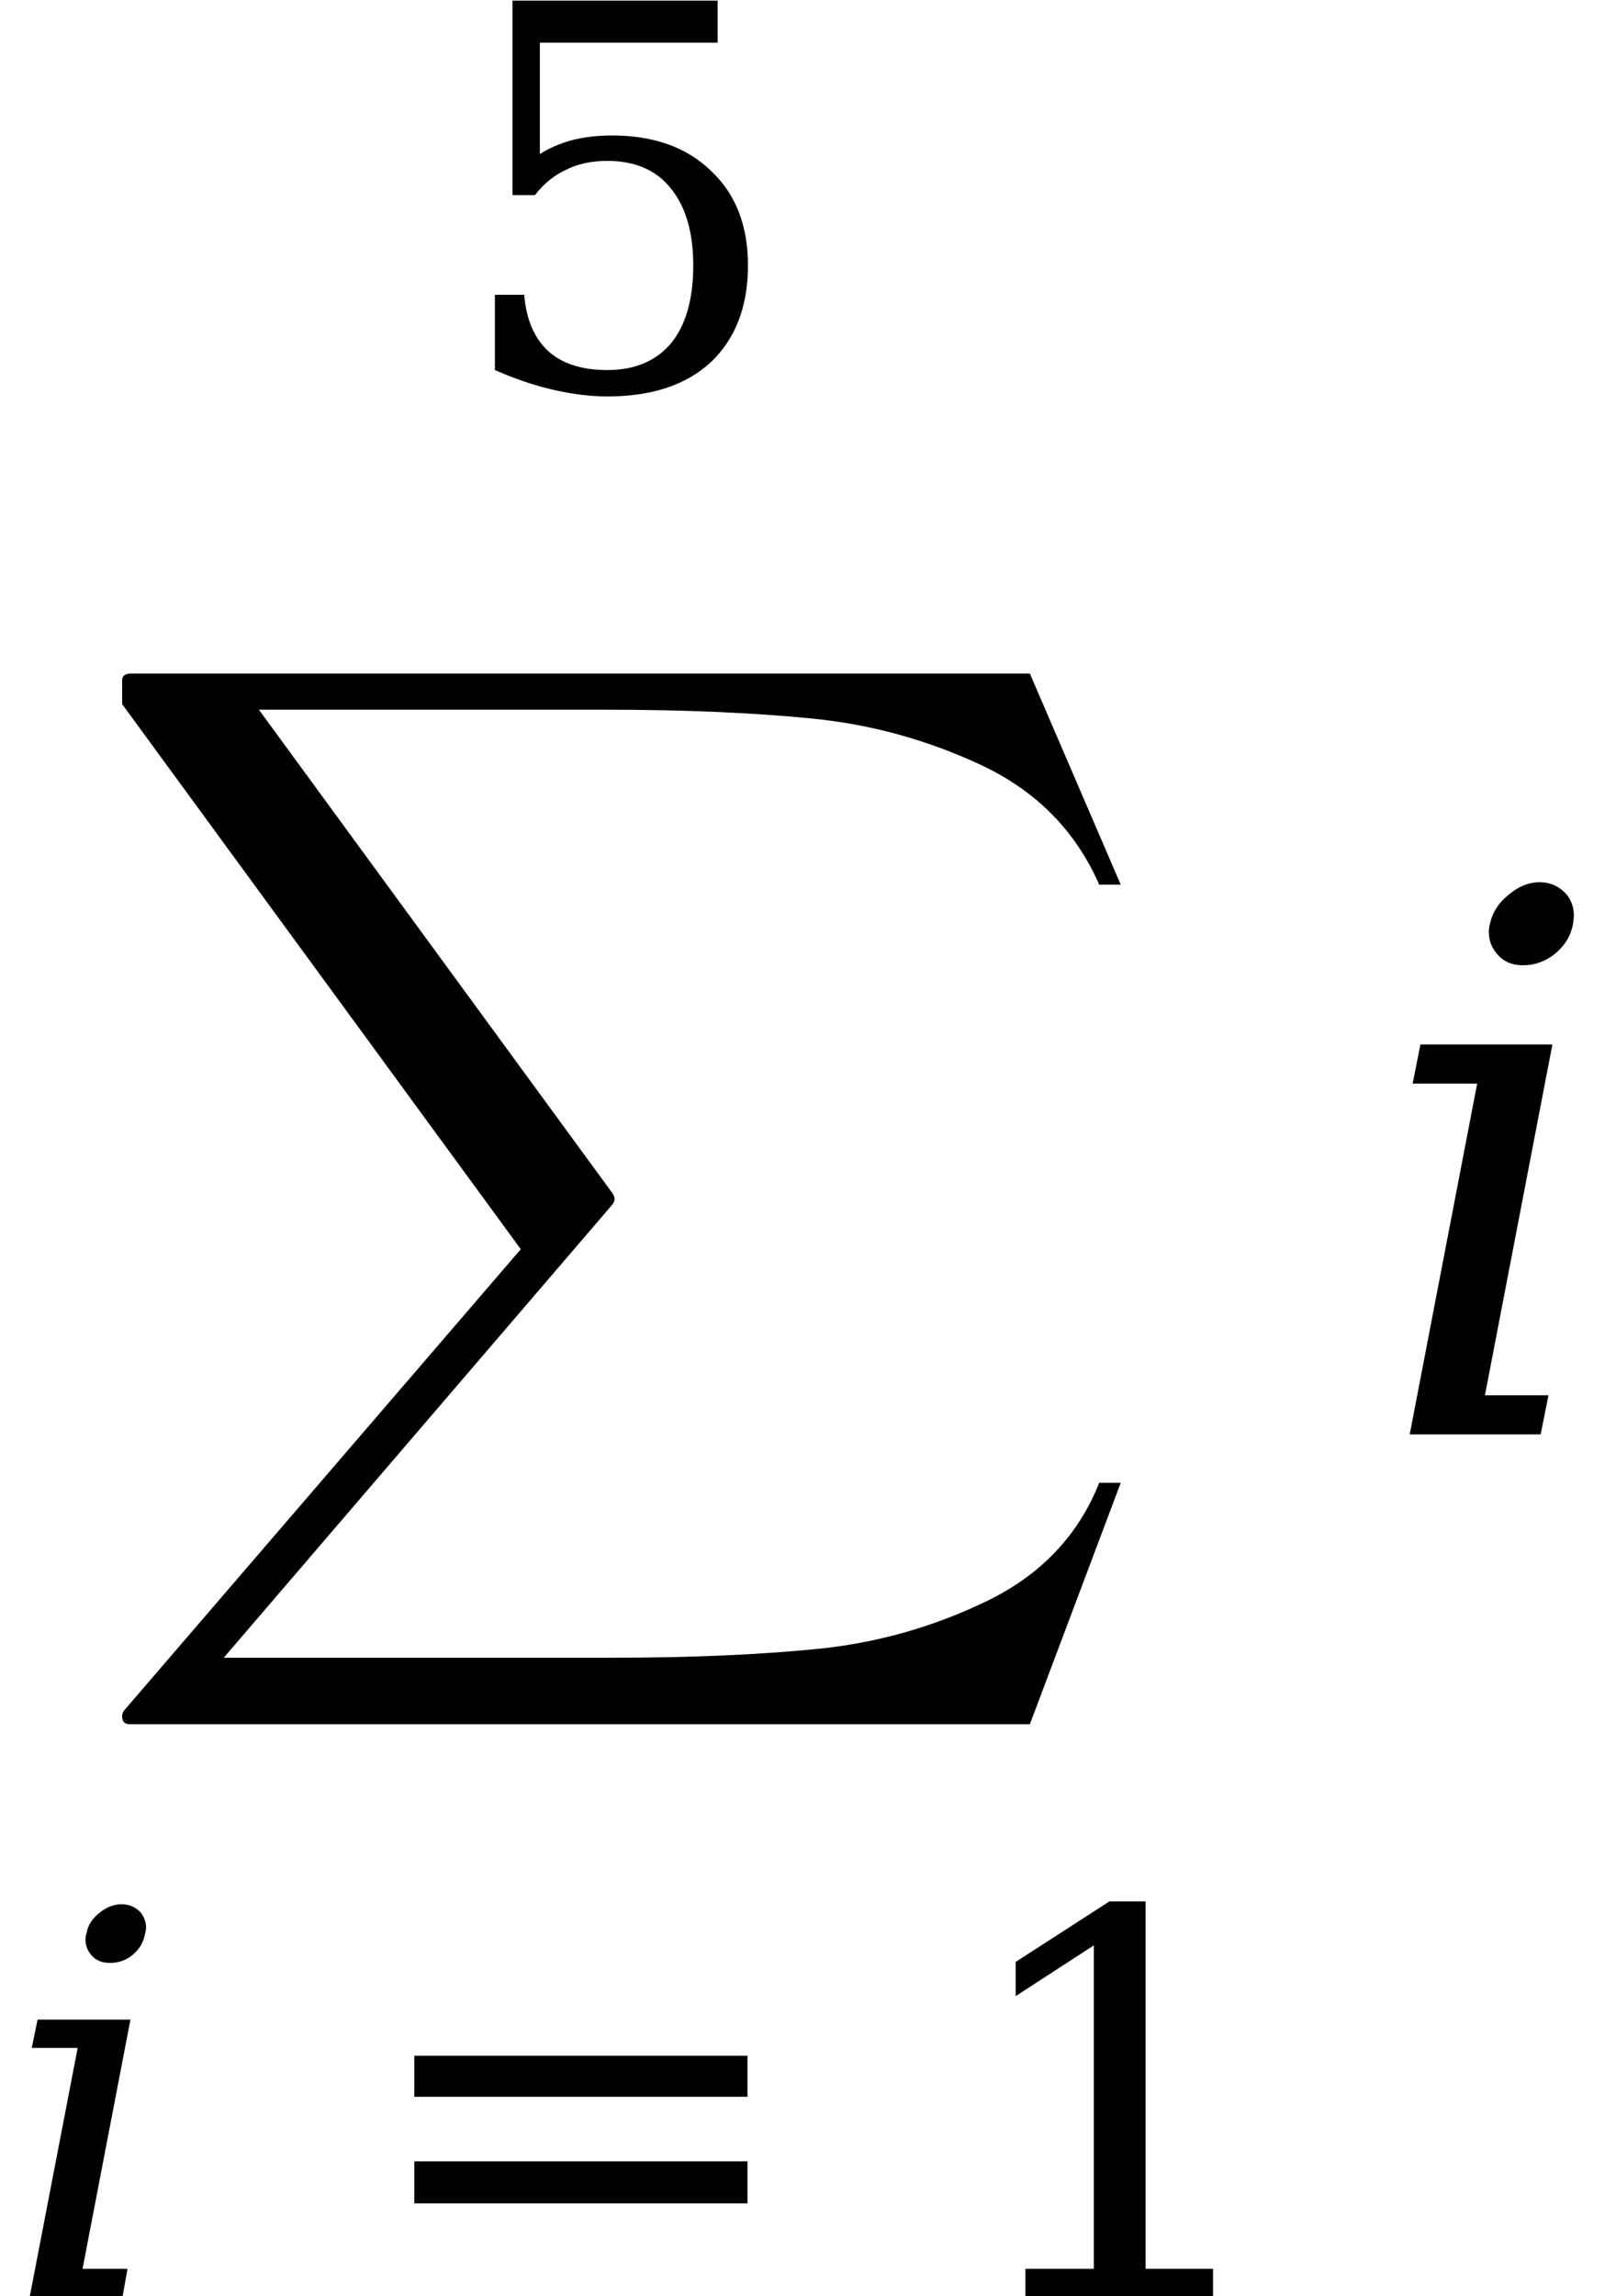 <svg xmlns="http://www.w3.org/2000/svg" xmlns:xlink="http://www.w3.org/1999/xlink" width="25.842pt" height="36.709pt" viewBox="0 0 25.842 36.709" version="1.1">
<defs>
<g>
<symbol overflow="visible" id="glyph0-0">
<path style="stroke:none;" d="M 1.5 0 L 1.5 -7.5 L 7.5 -7.5 L 7.5 0 Z M 7.312 -0.188 L 7.312 -7.312 L 1.688 -7.312 L 1.688 -0.188 Z M 7.312 -0.188 "/>
</symbol>
<symbol overflow="visible" id="glyph0-1">
<path style="stroke:none;" d="M 0.797 16.797 C 0.711 16.797 0.672 16.754 0.672 16.672 C 0.672 16.641 0.68 16.609 0.703 16.578 L 7.047 9.203 L 0.703 0.531 C 0.68 0.508 0.672 0.488 0.672 0.469 L 0.672 0.109 C 0.672 0.078 0.68 0.051 0.703 0.031 C 0.734 0.008 0.766 0 0.797 0 L 15.188 0 L 16.641 3.375 L 16.297 3.375 C 15.922 2.52 15.297 1.883 14.422 1.469 C 13.555 1.062 12.648 0.812 11.703 0.719 C 10.754 0.625 9.656 0.578 8.406 0.578 L 2.859 0.578 L 8.516 8.312 C 8.535 8.344 8.547 8.375 8.547 8.406 C 8.547 8.426 8.535 8.453 8.516 8.484 L 2.297 15.734 L 8.516 15.734 C 9.742 15.734 10.832 15.688 11.781 15.594 C 12.738 15.5 13.645 15.242 14.5 14.828 C 15.363 14.41 15.961 13.781 16.297 12.938 L 16.641 12.938 L 15.188 16.797 Z M 0.797 16.797 "/>
</symbol>
<symbol overflow="visible" id="glyph1-0">
<path style="stroke:none;" d="M 0.422 1.5 L 0.422 -6 L 4.688 -6 L 4.688 1.5 Z M 0.906 1.031 L 4.203 1.031 L 4.203 -5.531 L 0.906 -5.531 Z M 0.906 1.031 "/>
</symbol>
<symbol overflow="visible" id="glyph1-1">
<path style="stroke:none;" d="M 1.344 -5.797 C 1.363 -5.922 1.43 -6.031 1.547 -6.125 C 1.66 -6.219 1.781 -6.266 1.906 -6.266 C 2.031 -6.266 2.133 -6.219 2.219 -6.125 C 2.27 -6.051 2.297 -5.973 2.297 -5.891 C 2.297 -5.859 2.289 -5.828 2.281 -5.797 C 2.258 -5.66 2.191 -5.547 2.078 -5.453 C 1.973 -5.367 1.852 -5.328 1.719 -5.328 C 1.594 -5.328 1.492 -5.367 1.422 -5.453 C 1.359 -5.523 1.328 -5.609 1.328 -5.703 C 1.328 -5.734 1.332 -5.766 1.344 -5.797 Z M 1.281 -0.438 L 2 -0.438 L 1.922 0 L 0.438 0 L 1.203 -3.969 L 0.469 -3.969 L 0.562 -4.422 L 2.047 -4.422 Z M 1.281 -0.438 "/>
</symbol>
<symbol overflow="visible" id="glyph2-0">
<path style="stroke:none;" d="M 0.422 1.5 L 0.422 -6 L 4.688 -6 L 4.688 1.5 Z M 0.906 1.031 L 4.203 1.031 L 4.203 -5.531 L 0.906 -5.531 Z M 0.906 1.031 "/>
</symbol>
<symbol overflow="visible" id="glyph2-1">
<path style="stroke:none;" d="M 0.906 -3.844 L 6.234 -3.844 L 6.234 -3.188 L 0.906 -3.188 Z M 0.906 -2.156 L 6.234 -2.156 L 6.234 -1.484 L 0.906 -1.484 Z M 0.906 -2.156 "/>
</symbol>
<symbol overflow="visible" id="glyph2-2">
<path style="stroke:none;" d="M 1.203 0 L 1.203 -0.438 L 2.297 -0.438 L 2.297 -5.609 L 1.047 -4.797 L 1.047 -5.344 L 2.547 -6.312 L 3.125 -6.312 L 3.125 -0.438 L 4.203 -0.438 L 4.203 0 Z M 1.203 0 "/>
</symbol>
<symbol overflow="visible" id="glyph2-3">
<path style="stroke:none;" d="M 4.281 -6.203 L 4.281 -5.531 L 1.438 -5.531 L 1.438 -3.75 C 1.582 -3.844 1.75 -3.914 1.938 -3.969 C 2.133 -4.02 2.352 -4.047 2.594 -4.047 C 3.258 -4.047 3.785 -3.859 4.172 -3.484 C 4.566 -3.117 4.766 -2.613 4.766 -1.969 C 4.766 -1.312 4.566 -0.797 4.172 -0.422 C 3.773 -0.055 3.223 0.125 2.516 0.125 C 2.234 0.125 1.941 0.086 1.641 0.016 C 1.336 -0.055 1.031 -0.16 0.719 -0.297 L 0.719 -1.5 L 1.188 -1.5 C 1.219 -1.113 1.344 -0.816 1.562 -0.609 C 1.789 -0.398 2.109 -0.297 2.516 -0.297 C 2.953 -0.297 3.289 -0.438 3.531 -0.719 C 3.77 -1.008 3.891 -1.426 3.891 -1.969 C 3.891 -2.5 3.77 -2.91 3.531 -3.203 C 3.301 -3.492 2.961 -3.641 2.516 -3.641 C 2.266 -3.641 2.047 -3.594 1.859 -3.5 C 1.672 -3.414 1.504 -3.281 1.359 -3.094 L 1 -3.094 L 1 -6.203 Z M 4.281 -6.203 "/>
</symbol>
<symbol overflow="visible" id="glyph3-0">
<path style="stroke:none;" d="M 0.594 2.125 L 0.594 -8.469 L 6.594 -8.469 L 6.594 2.125 Z M 1.266 1.453 L 5.938 1.453 L 5.938 -7.781 L 1.266 -7.781 Z M 1.266 1.453 "/>
</symbol>
<symbol overflow="visible" id="glyph3-1">
<path style="stroke:none;" d="M 1.891 -8.156 C 1.93 -8.344 2.031 -8.5 2.188 -8.625 C 2.344 -8.758 2.508 -8.828 2.688 -8.828 C 2.863 -8.828 3.008 -8.758 3.125 -8.625 C 3.195 -8.531 3.234 -8.422 3.234 -8.297 C 3.234 -8.254 3.227 -8.207 3.219 -8.156 C 3.188 -7.977 3.094 -7.82 2.938 -7.688 C 2.781 -7.562 2.609 -7.5 2.422 -7.5 C 2.242 -7.5 2.102 -7.562 2 -7.688 C 1.914 -7.789 1.875 -7.906 1.875 -8.031 C 1.875 -8.07 1.879 -8.113 1.891 -8.156 Z M 1.812 -0.625 L 2.828 -0.625 L 2.703 0 L 0.609 0 L 1.688 -5.609 L 0.656 -5.609 L 0.781 -6.234 L 2.891 -6.234 Z M 1.812 -0.625 "/>
</symbol>
</g>
</defs>
<g id="surface1">
<g style="fill:rgb(0%,0%,0%);fill-opacity:1;">
  <use xlink:href="#glyph0-1" x="1.281" y="10.768"/>
</g>
<g style="fill:rgb(0%,0%,0%);fill-opacity:1;">
  <use xlink:href="#glyph1-1" x="0.039" y="36.709"/>
</g>
<g style="fill:rgb(0%,0%,0%);fill-opacity:1;">
  <use xlink:href="#glyph2-1" x="5.719" y="36.709"/>
</g>
<g style="fill:rgb(0%,0%,0%);fill-opacity:1;">
  <use xlink:href="#glyph2-2" x="15.195" y="36.709"/>
</g>
<g style="fill:rgb(0%,0%,0%);fill-opacity:1;">
  <use xlink:href="#glyph2-3" x="7.195" y="6.213"/>
</g>
<g style="fill:rgb(0%,0%,0%);fill-opacity:1;">
  <use xlink:href="#glyph3-1" x="21.934" y="22.932"/>
</g>
</g>
</svg>
